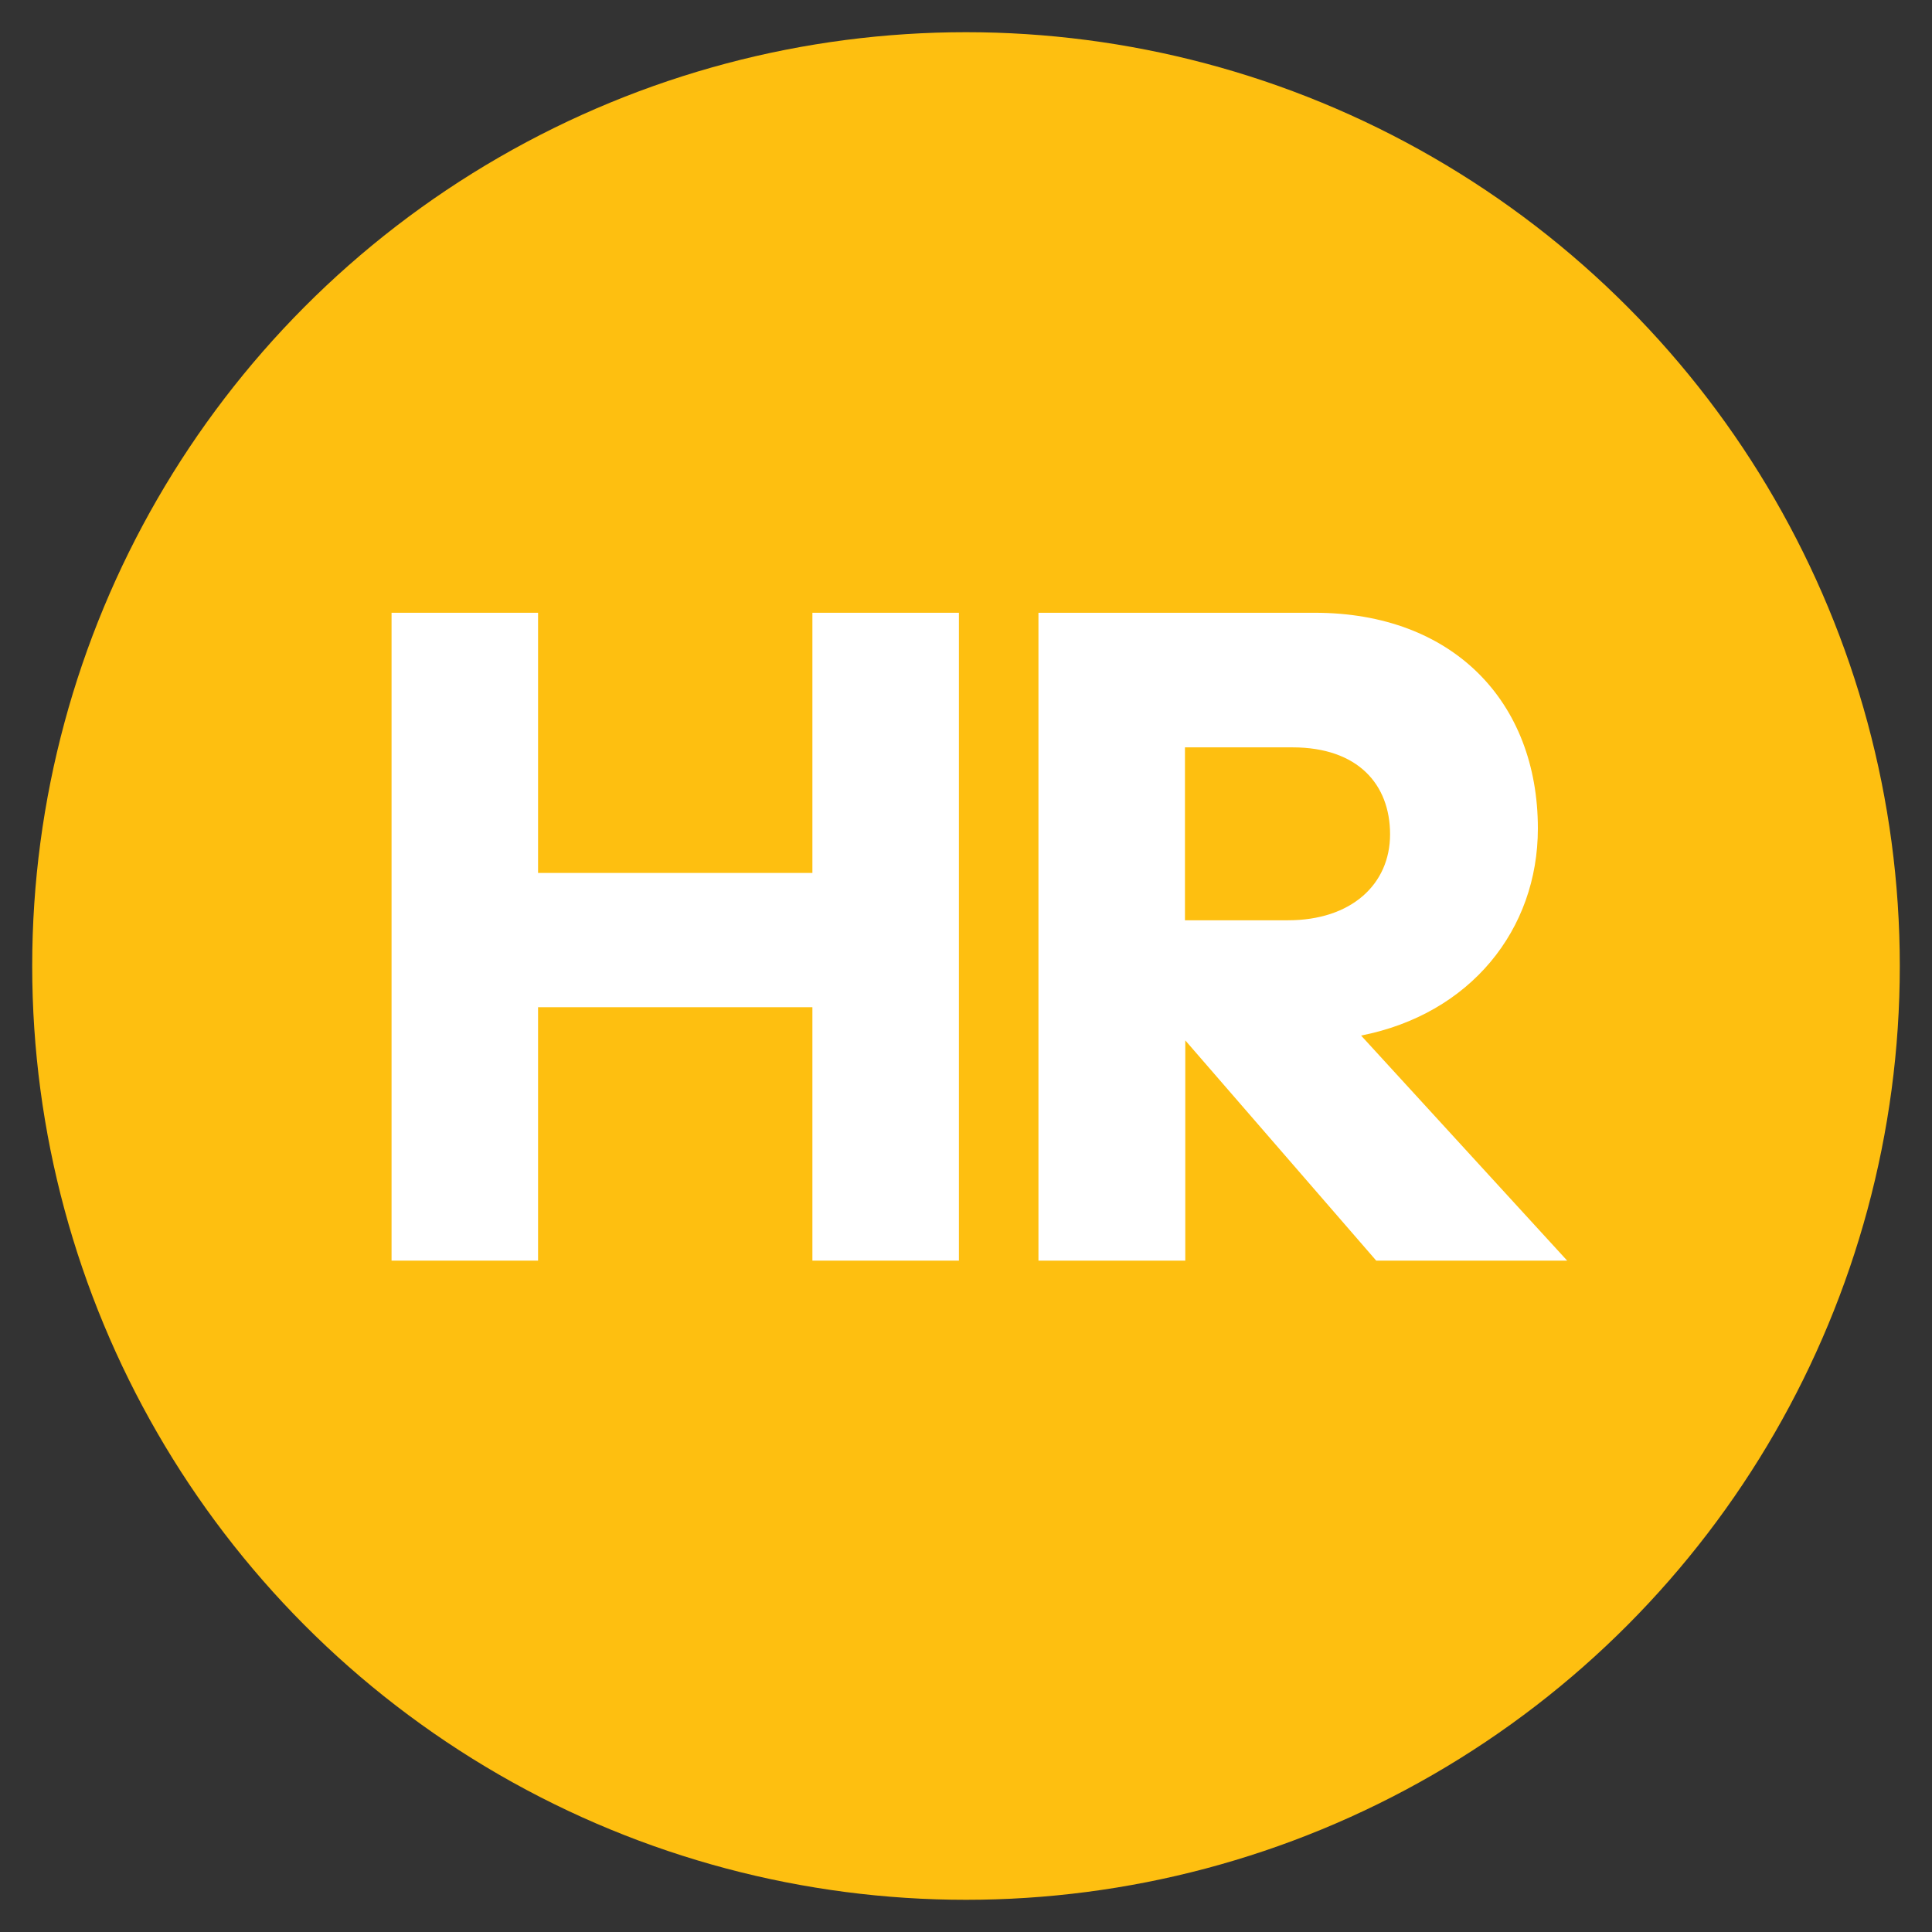 <?xml version="1.0" encoding="UTF-8"?><svg id="HR" xmlns="http://www.w3.org/2000/svg" viewBox="0 0 60 60"><rect x="0" y="0" width="60" height="60" fill="#333333" stroke="none"/><defs><style>.cls-1{fill:#fff;}.cls-2{fill:#febf10;}</style></defs><circle class="cls-2" cx="30" cy="30" r="29"/><g><path class="cls-1" d="M25.23,31.28h-8.52v7.87h-4.55V19.03h4.55v8.08h8.52v-8.08h4.55v20.12h-4.55v-7.87Z"/><path class="cls-1" d="M36.8,39.15h-4.55V19.03h8.58c4.29,0,6.93,2.76,6.93,6.7,0,3.14-2.09,5.76-5.49,6.43l6.4,6.99h-5.93l-5.93-6.84v6.84Zm0-15.95v5.38h3.2c1.97,0,3.17-1.12,3.17-2.67s-1-2.7-3.03-2.7h-3.35Z"/></g></svg>